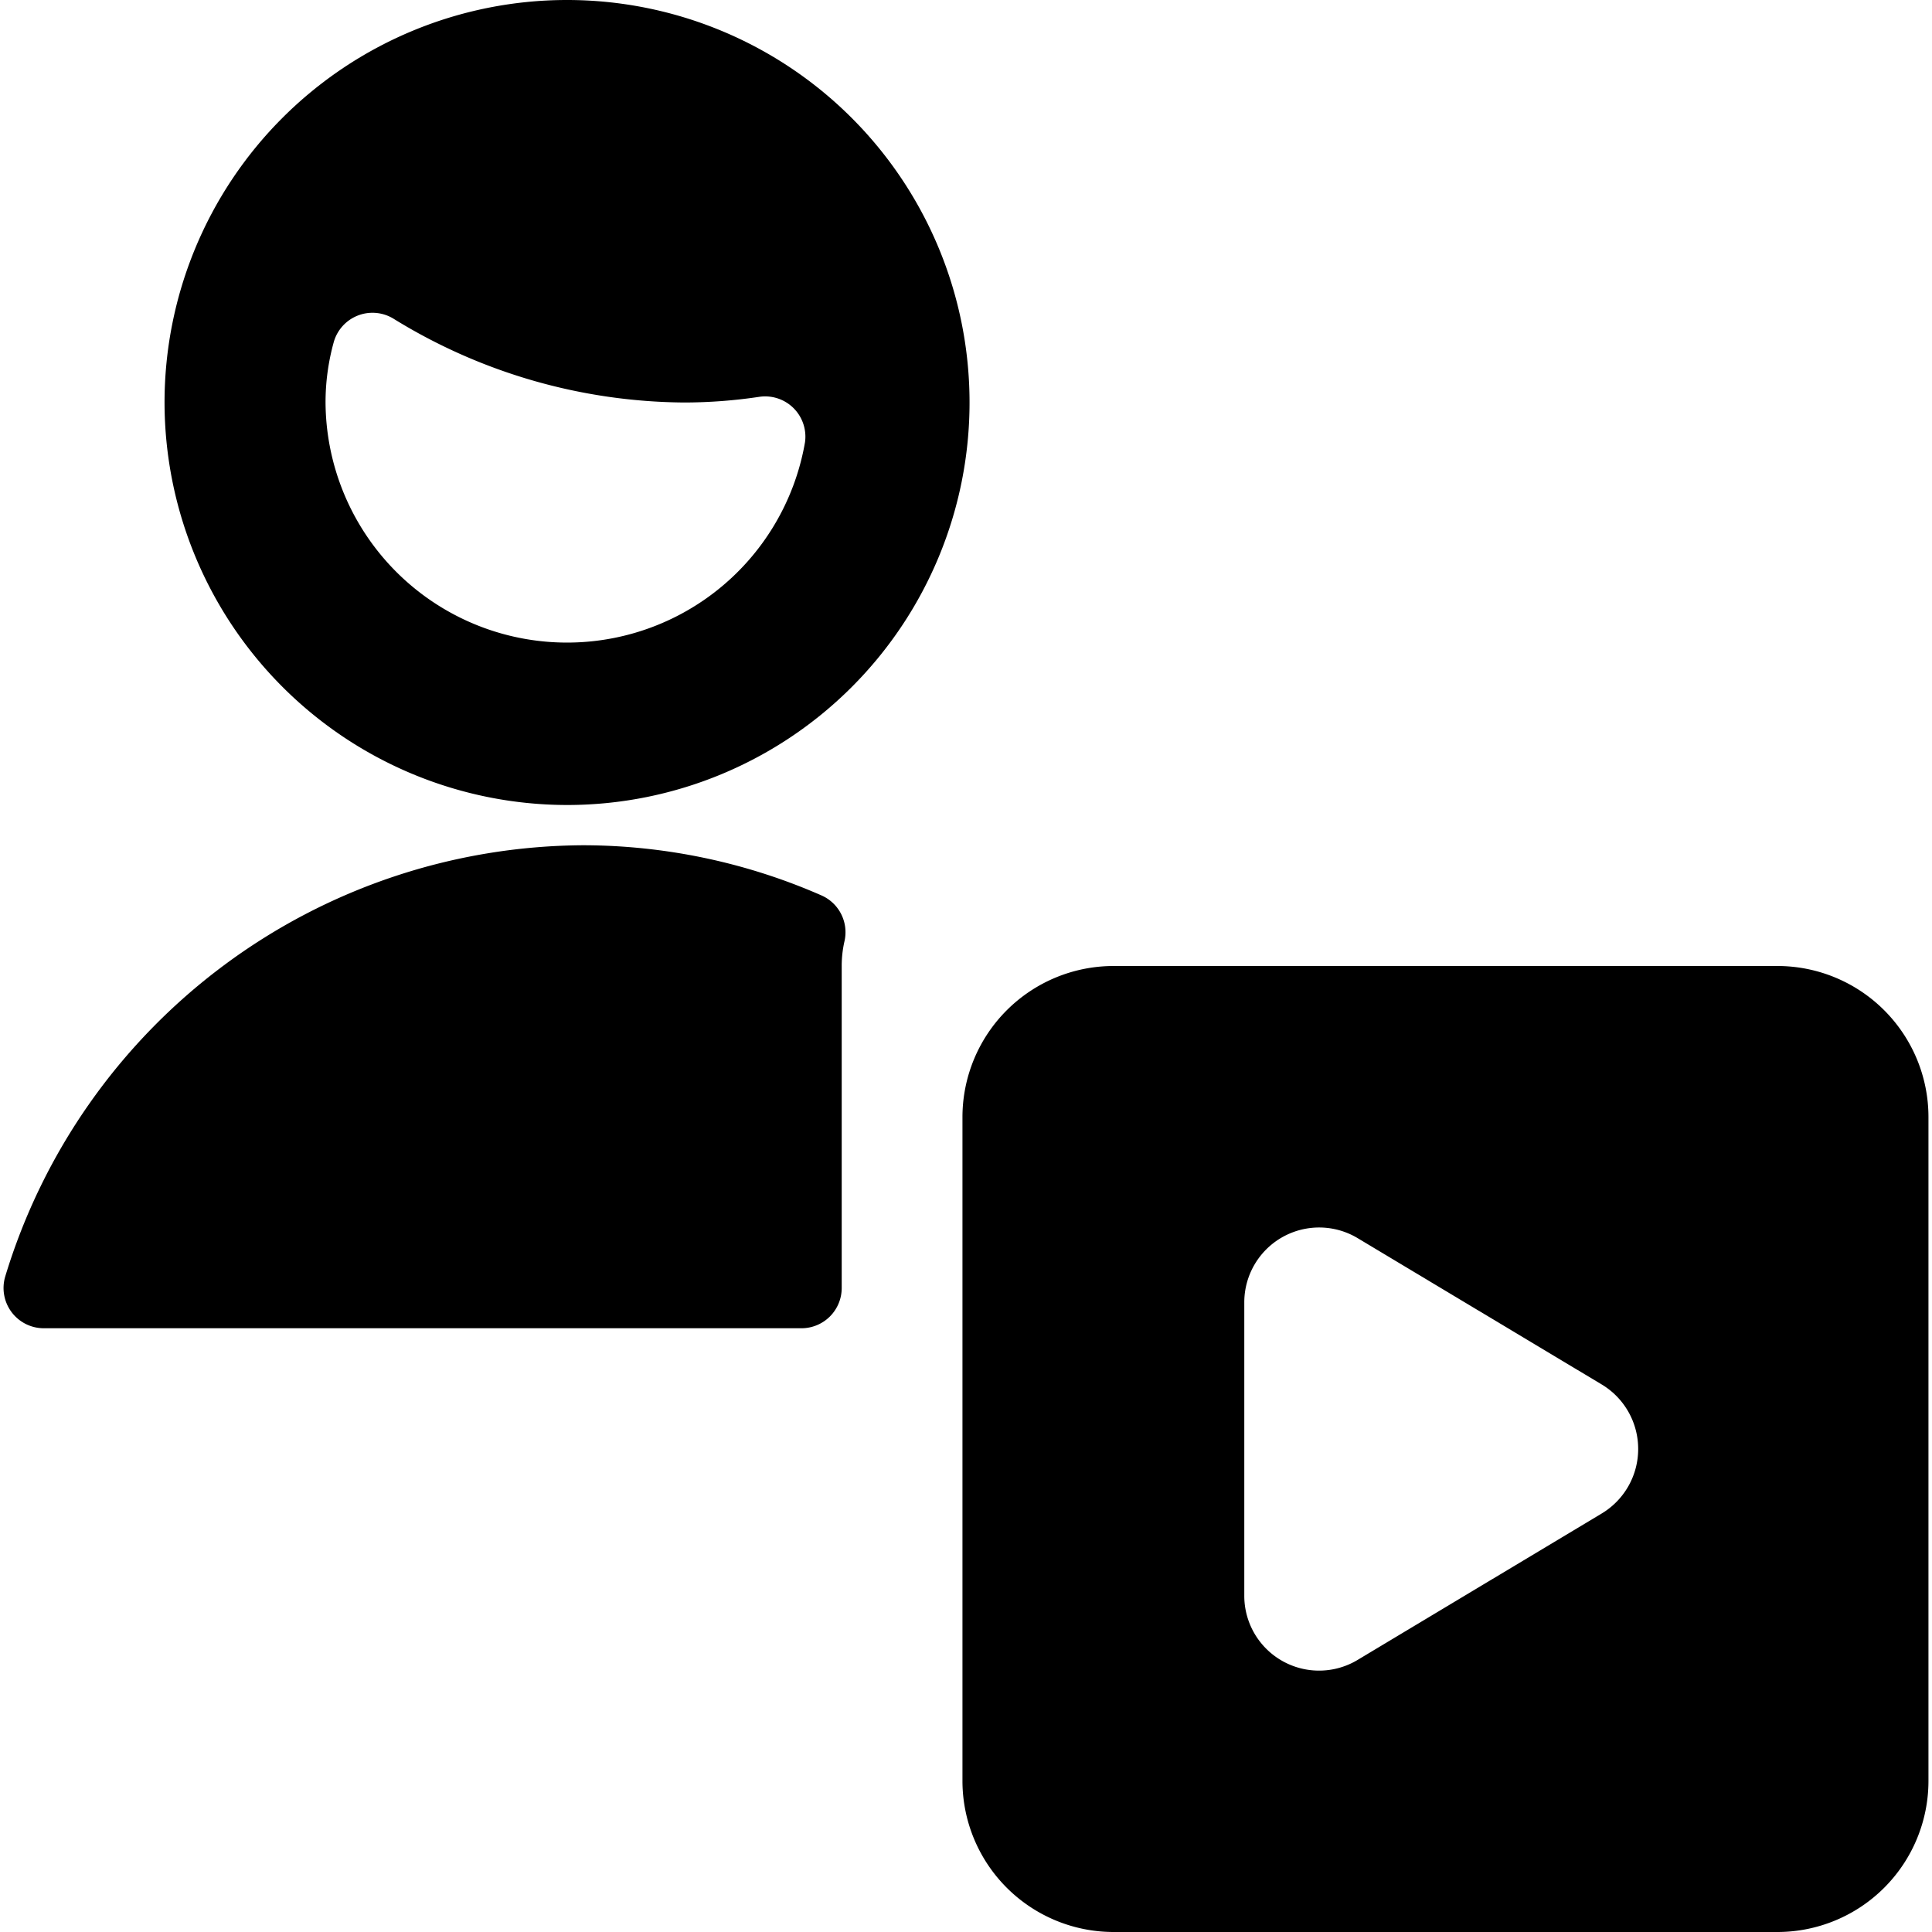 <svg id="Bold" xmlns="http://www.w3.org/2000/svg" viewBox="0 0 24 24"><title>single-man-actions-player</title><path d="M7.044,10a5,5,0,1,0-5-5A5.006,5.006,0,0,0,7.044,10Zm-2.9-5.743a.5.5,0,0,1,.741-.3A6.958,6.958,0,0,0,8.5,5a6.35,6.35,0,0,0,.929-.07A.5.5,0,0,1,10,5.494,3,3,0,0,1,4.044,5,2.8,2.8,0,0,1,4.144,4.257Z"/><path d="M10.456,12a1.377,1.377,0,0,1,.035-.31.5.5,0,0,0-.289-.568A7.4,7.4,0,0,0,7.25,10.5,7.543,7.543,0,0,0,.065,15.857a.5.5,0,0,0,.479.643H9.956a.5.5,0,0,0,.5-.5Z"/><path d="M22.081,12h-8.25a1.878,1.878,0,0,0-1.875,1.875v8.25A1.878,1.878,0,0,0,13.831,24h8.25a1.877,1.877,0,0,0,1.875-1.875v-8.25A1.877,1.877,0,0,0,22.081,12ZM20.35,18a.934.934,0,0,1-.451.8l-3.034,1.82a.929.929,0,0,1-1.408-.8V16.18a.93.93,0,0,1,1.407-.8L19.9,17.2A.934.934,0,0,1,20.35,18Z"/></svg>